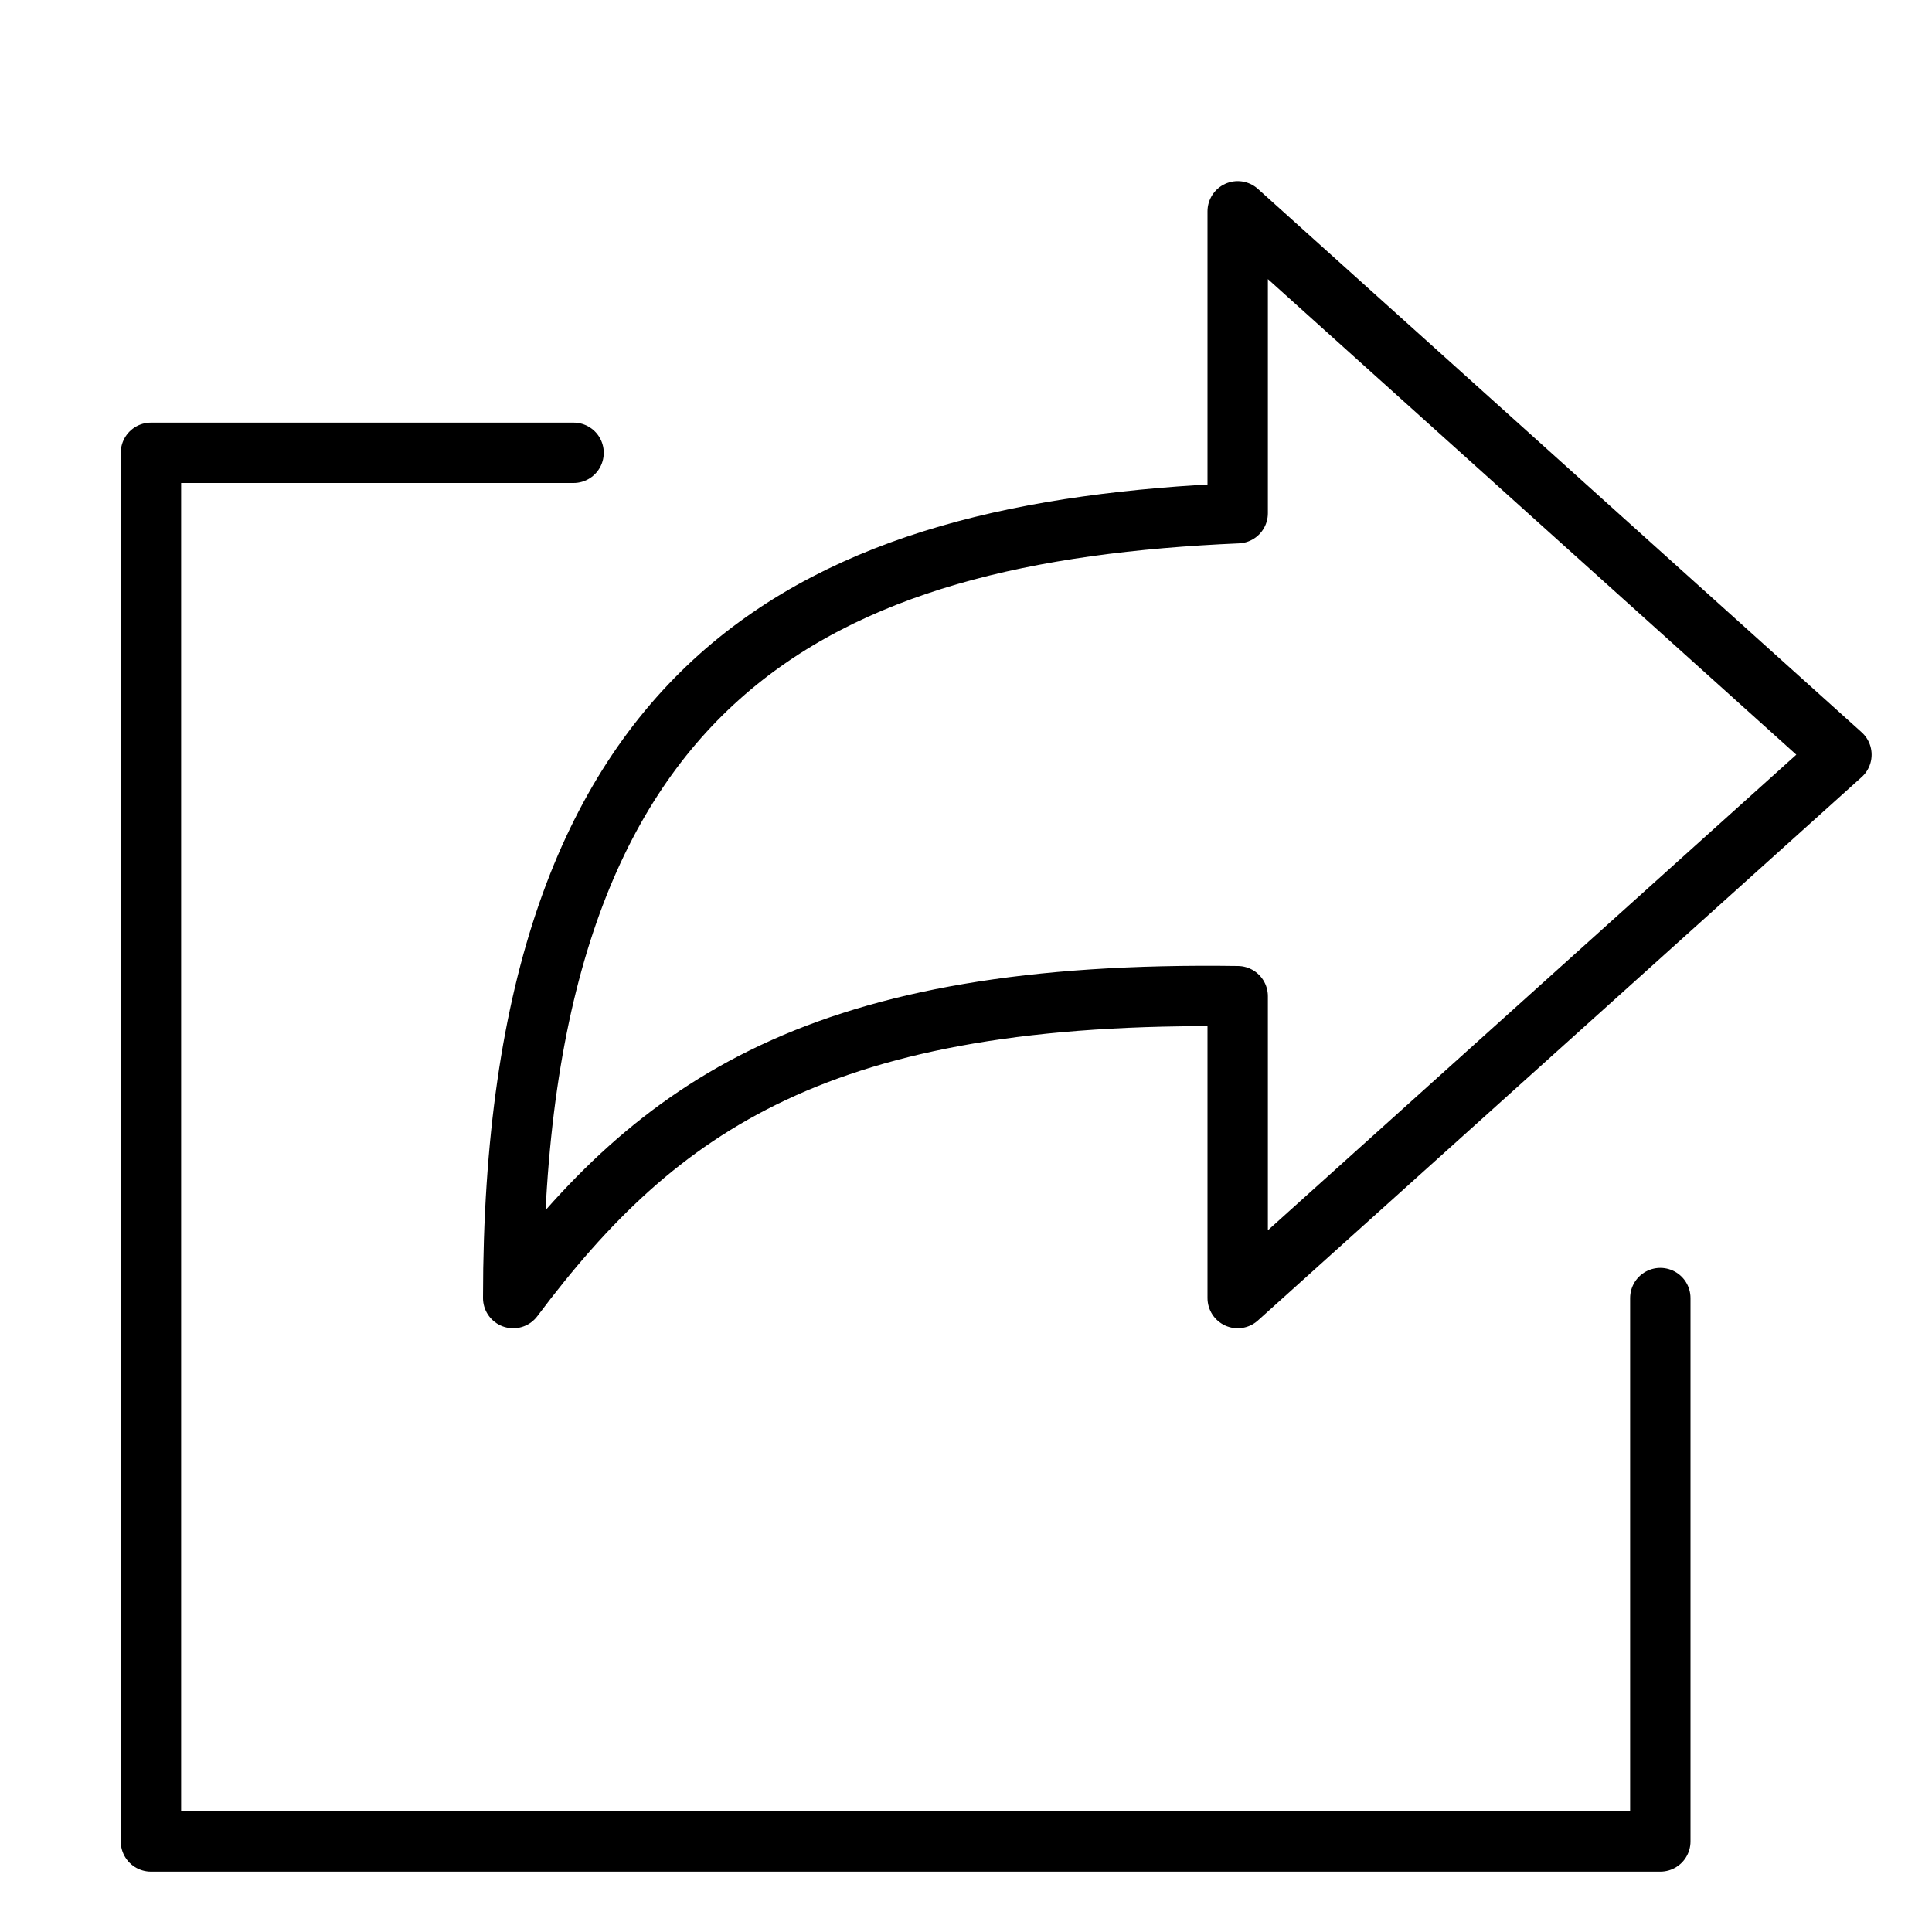 <svg xmlns="http://www.w3.org/2000/svg" viewBox="0 0 32 32"><title>social sharing</title><g stroke-linecap="round" stroke-width="1" fill="none" stroke="#000000" stroke-linejoin="round" class="nc-icon-wrapper" transform="translate(0.5 0.5)"><polyline points=" 27,21 27,30 2,30 2,7 9,7 "></polyline> <path d="M30,12L20,3v5 C13.1,8.3,8,10.6,8,21c2.4-3.2,5.1-5.1,12-5v5L30,12z" stroke="#000000"></path></g></svg>